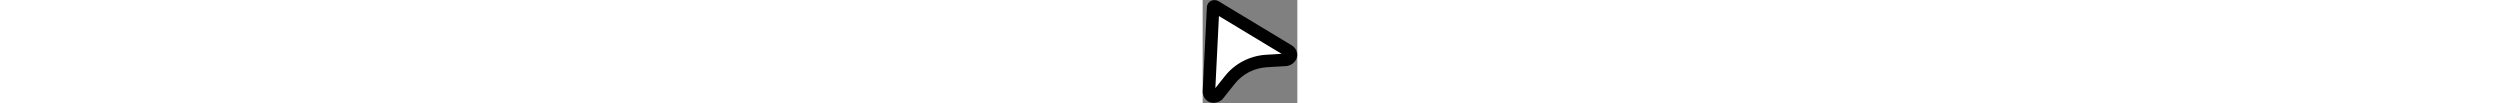 <svg height="15" viewBox="0 0 364 396" fill="none" xmlns="http://www.w3.org/2000/svg">
<rect x="0" y="0" width="364" height="396" fill="#808080" stroke="none"/>
<mask id="path-1-outside-1_1243_4" maskUnits="userSpaceOnUse" x="-73.745" y="-57.778" width="463.163" height="462.401" fill="black">
<rect fill="white" x="-73.745" y="-57.778" width="463.163" height="462.401"/>
<path d="M24.154 351.643C23.924 355.955 25.091 359.807 27.192 363.042C34.338 374.156 51.447 373.891 59.874 363.311L104.943 306.741C138.912 264.161 190.279 237.734 245.496 234.441L319.613 230.028C333.239 229.244 343.147 215.669 337.831 203.64C336.31 200.123 333.648 197.011 329.891 194.755L48.197 24.934C44.81 22.905 40.334 25.172 40.172 29.059L24.154 351.643Z"/>
</mask>
<path d="M24.154 351.643C23.924 355.955 25.091 359.807 27.192 363.042C34.338 374.156 51.447 373.891 59.874 363.311L104.943 306.741C138.912 264.161 190.279 237.734 245.496 234.441L319.613 230.028C333.239 229.244 343.147 215.669 337.831 203.64C336.31 200.123 333.648 197.011 329.891 194.755L48.197 24.934C44.81 22.905 40.334 25.172 40.172 29.059L24.154 351.643Z" fill="white" style="fill:white;fill-opacity:1;"/>
<path d="M24.154 351.643L48.12 352.92L48.122 352.876L48.124 352.833L24.154 351.643ZM27.192 363.042L47.378 350.061L47.349 350.017L47.321 349.972L27.192 363.042ZM59.874 363.311L41.103 348.357L41.101 348.359L59.874 363.311ZM104.943 306.741L86.182 291.774L86.177 291.78L86.172 291.786L104.943 306.741ZM245.496 234.441L244.07 210.484L244.067 210.484L245.496 234.441ZM319.613 230.028L318.234 206.067L318.21 206.069L318.186 206.07L319.613 230.028ZM337.831 203.64L315.803 213.167L315.841 213.254L315.879 213.341L337.831 203.64ZM329.891 194.755L317.5 215.309L317.519 215.321L317.538 215.332L329.891 194.755ZM48.197 24.934L60.588 4.381L60.56 4.363L60.531 4.346L48.197 24.934ZM40.172 29.059L64.142 30.249L64.147 30.156L64.151 30.062L40.172 29.059ZM0.188 350.367C-0.325 360.001 2.34 368.84 7.063 376.113L47.321 349.972C47.541 350.312 47.775 350.784 47.936 351.368C48.1 351.963 48.142 352.508 48.12 352.92L0.188 350.367ZM7.005 376.024C24.511 403.246 61.741 399.489 78.646 378.264L41.101 348.359C41.803 347.478 42.569 347.312 43.054 347.312C43.388 347.312 44.035 347.38 44.876 347.802C45.79 348.259 46.721 349.039 47.378 350.061L7.005 376.024ZM78.645 378.266L123.714 321.696L86.172 291.786L41.103 348.357L78.645 378.266ZM123.704 321.708C153.357 284.538 198.38 261.294 246.925 258.399L244.067 210.484C182.179 214.175 124.467 243.784 86.182 291.774L123.704 321.708ZM246.923 258.399L321.04 253.985L318.186 206.07L244.07 210.484L246.923 258.399ZM320.992 253.988C347.64 252.455 373.305 224.541 359.784 193.94L315.879 213.341C315.365 212.178 315.186 210.822 315.351 209.576C315.504 208.42 315.906 207.653 316.199 207.237C316.7 206.526 317.397 206.116 318.234 206.067L320.992 253.988ZM359.86 194.114C356.286 185.851 350.168 178.935 342.243 174.178L317.538 215.332C317.372 215.233 317.064 215.011 316.716 214.618C316.37 214.226 316.049 213.736 315.803 213.167L359.86 194.114ZM342.282 174.201L60.588 4.381L35.806 45.488L317.5 215.309L342.282 174.201ZM60.531 4.346C42.722 -6.323 17.174 4.612 16.193 28.055L64.151 30.062C63.495 45.732 46.899 52.134 35.864 45.523L60.531 4.346ZM16.201 27.868L0.183 350.453L48.124 352.833L64.142 30.249L16.201 27.868Z" fill="#151515" style="fill:#151515;fill:color(display-p3 0.082 0.082 0.082);fill-opacity:1;" mask="url(#path-1-outside-1_1243_4)"/>
</svg>
